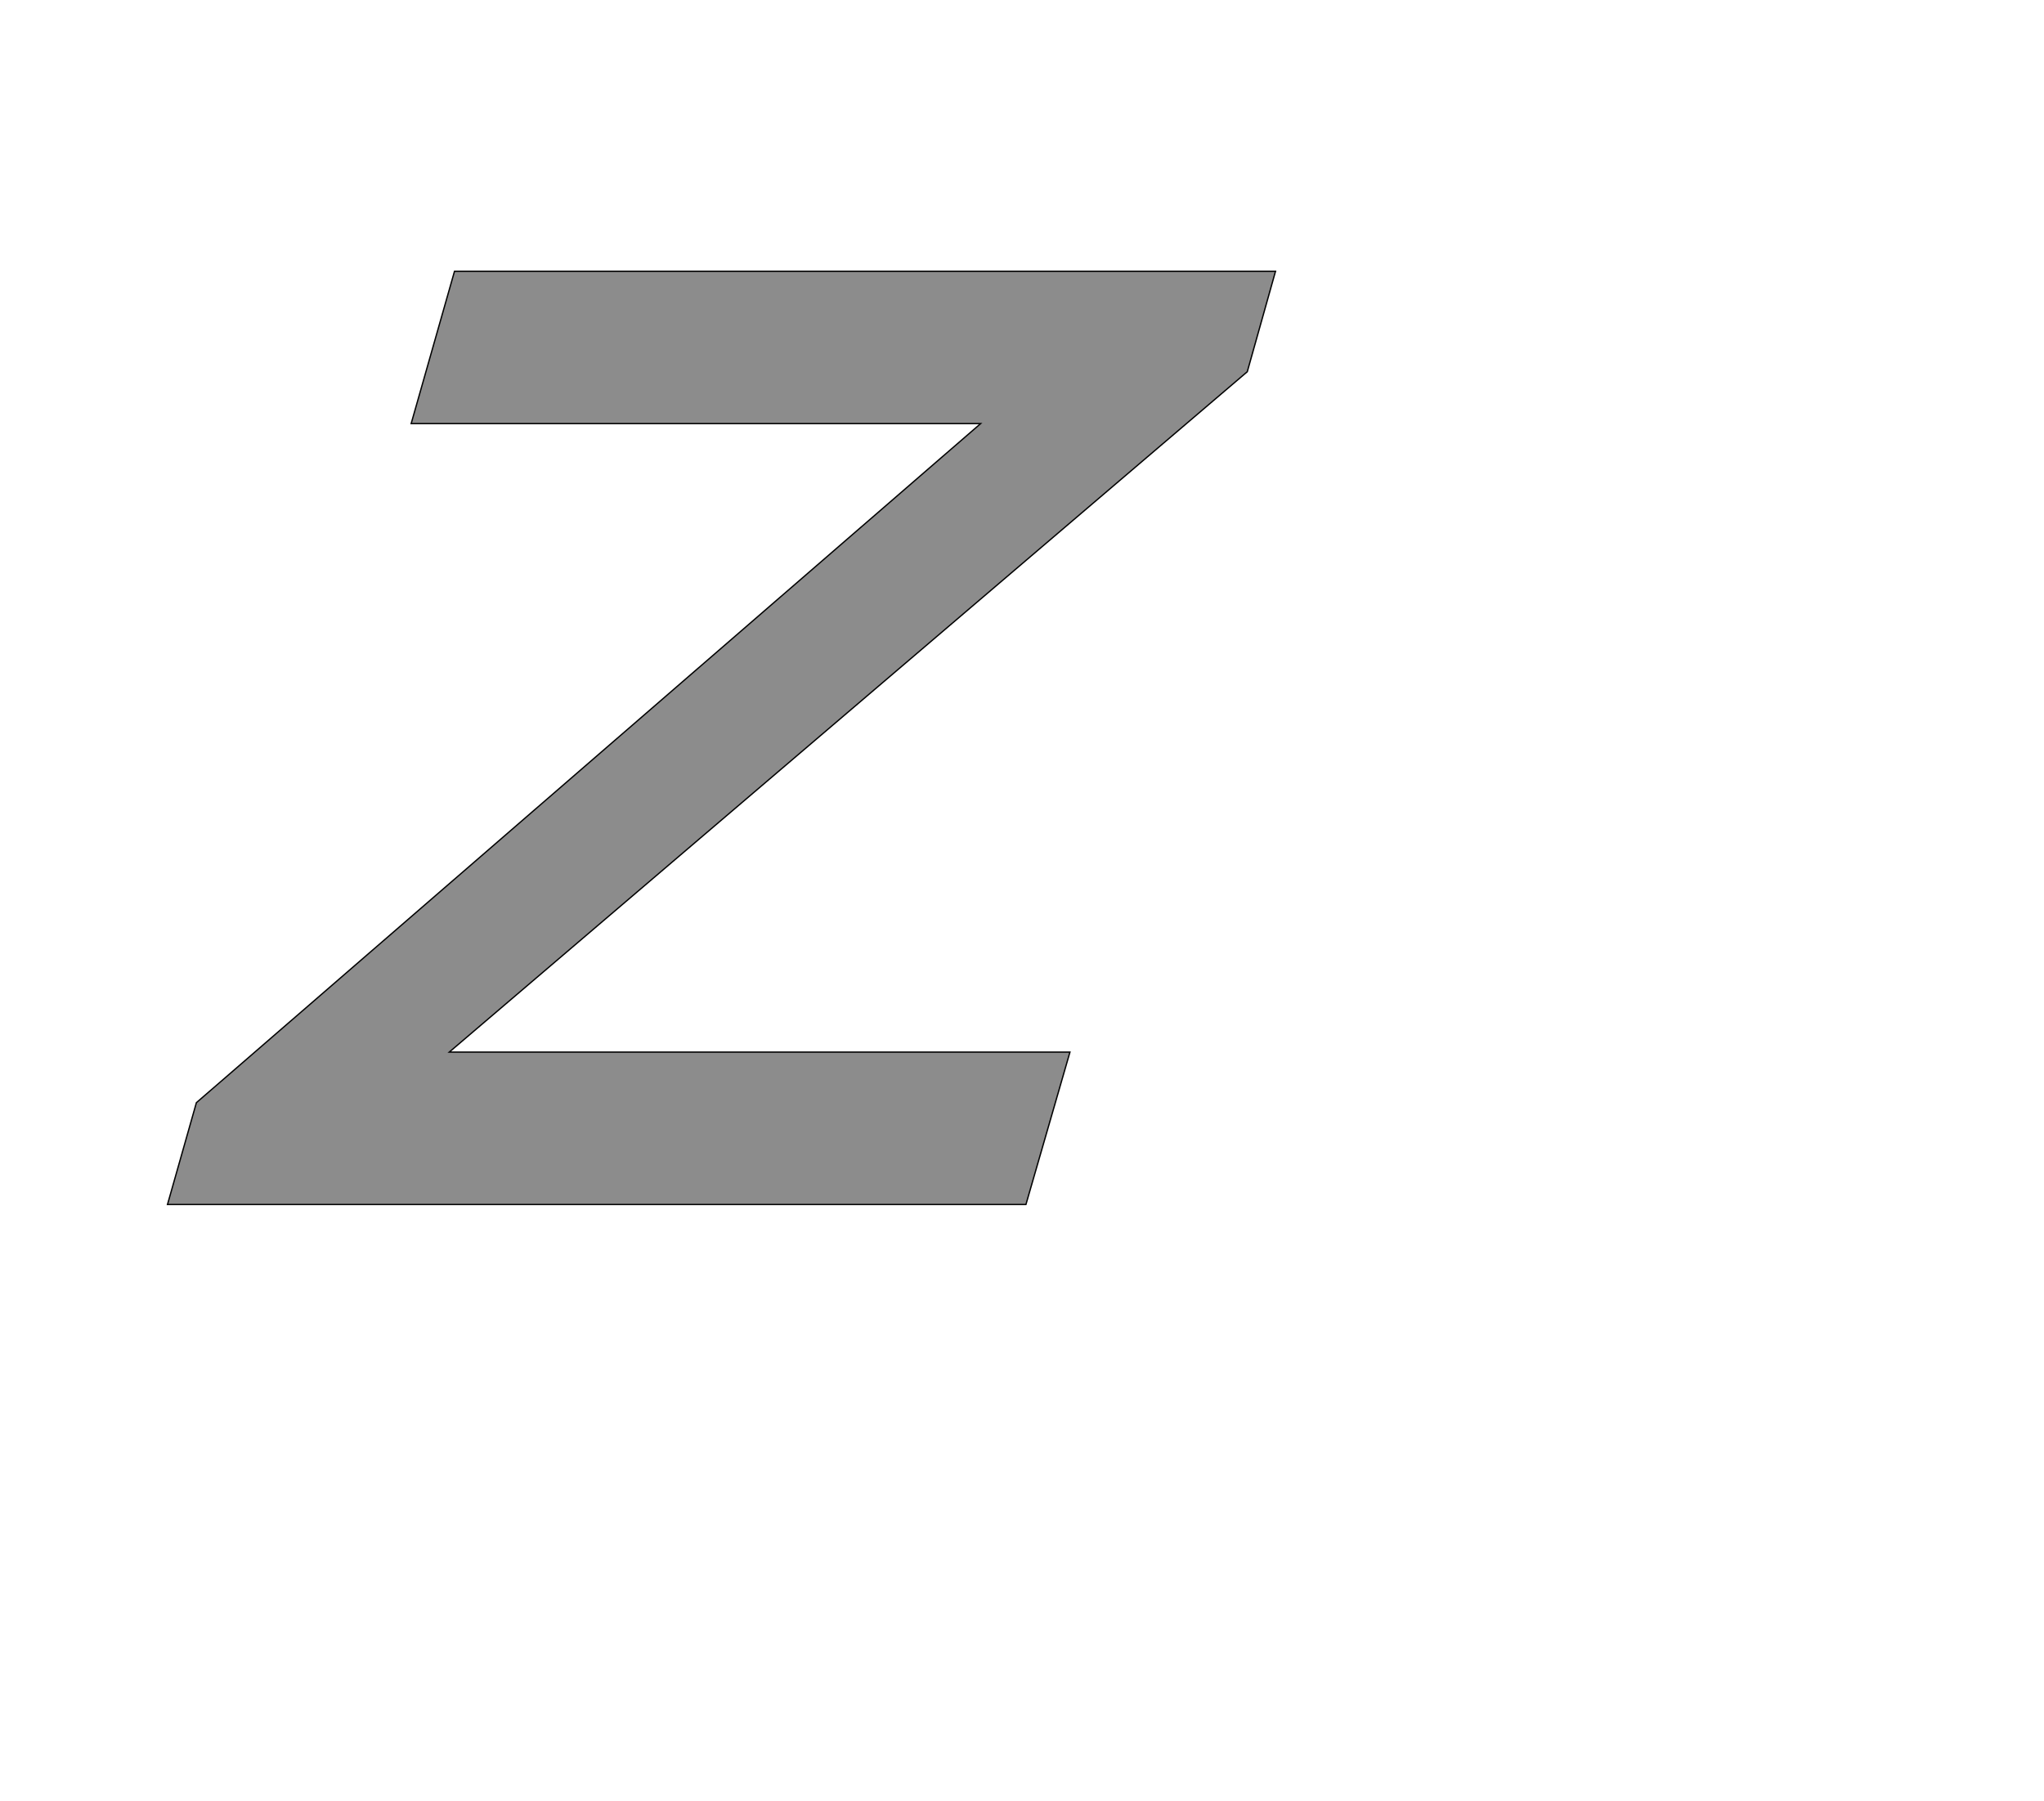 <!--
BEGIN METADATA

BBOX_X_MIN 155
BBOX_Y_MIN 0
BBOX_X_MAX 1842
BBOX_Y_MAX 1421
WIDTH 1687
HEIGHT 1421
H_BEARING_X 155
H_BEARING_Y 1421
H_ADVANCE 1522
V_BEARING_X -606
V_BEARING_Y 313
V_ADVANCE 2048
ORIGIN_X 0
ORIGIN_Y 0

END METADATA
-->

<svg width='3112px' height='2742px' xmlns='http://www.w3.org/2000/svg' version='1.1'>

 <!-- make sure glyph is visible within svg window -->
 <g fill-rule='nonzero'  transform='translate(100 1834)'>

  <!-- draw actual outline using lines and Bezier curves-->
  <path fill='black' stroke='black' fill-opacity='0.45'  stroke-width='2'  d='
 M 592,-1421
 L 1842,-1421
 L 1799,-1268
 L 584,-232
 L 1529,-232
 L 1462,0
 L 155,0
 L 199,-155
 L 1393,-1189
 L 526,-1189
 L 592,-1421
 Z

  '/>
 </g>
</svg>
